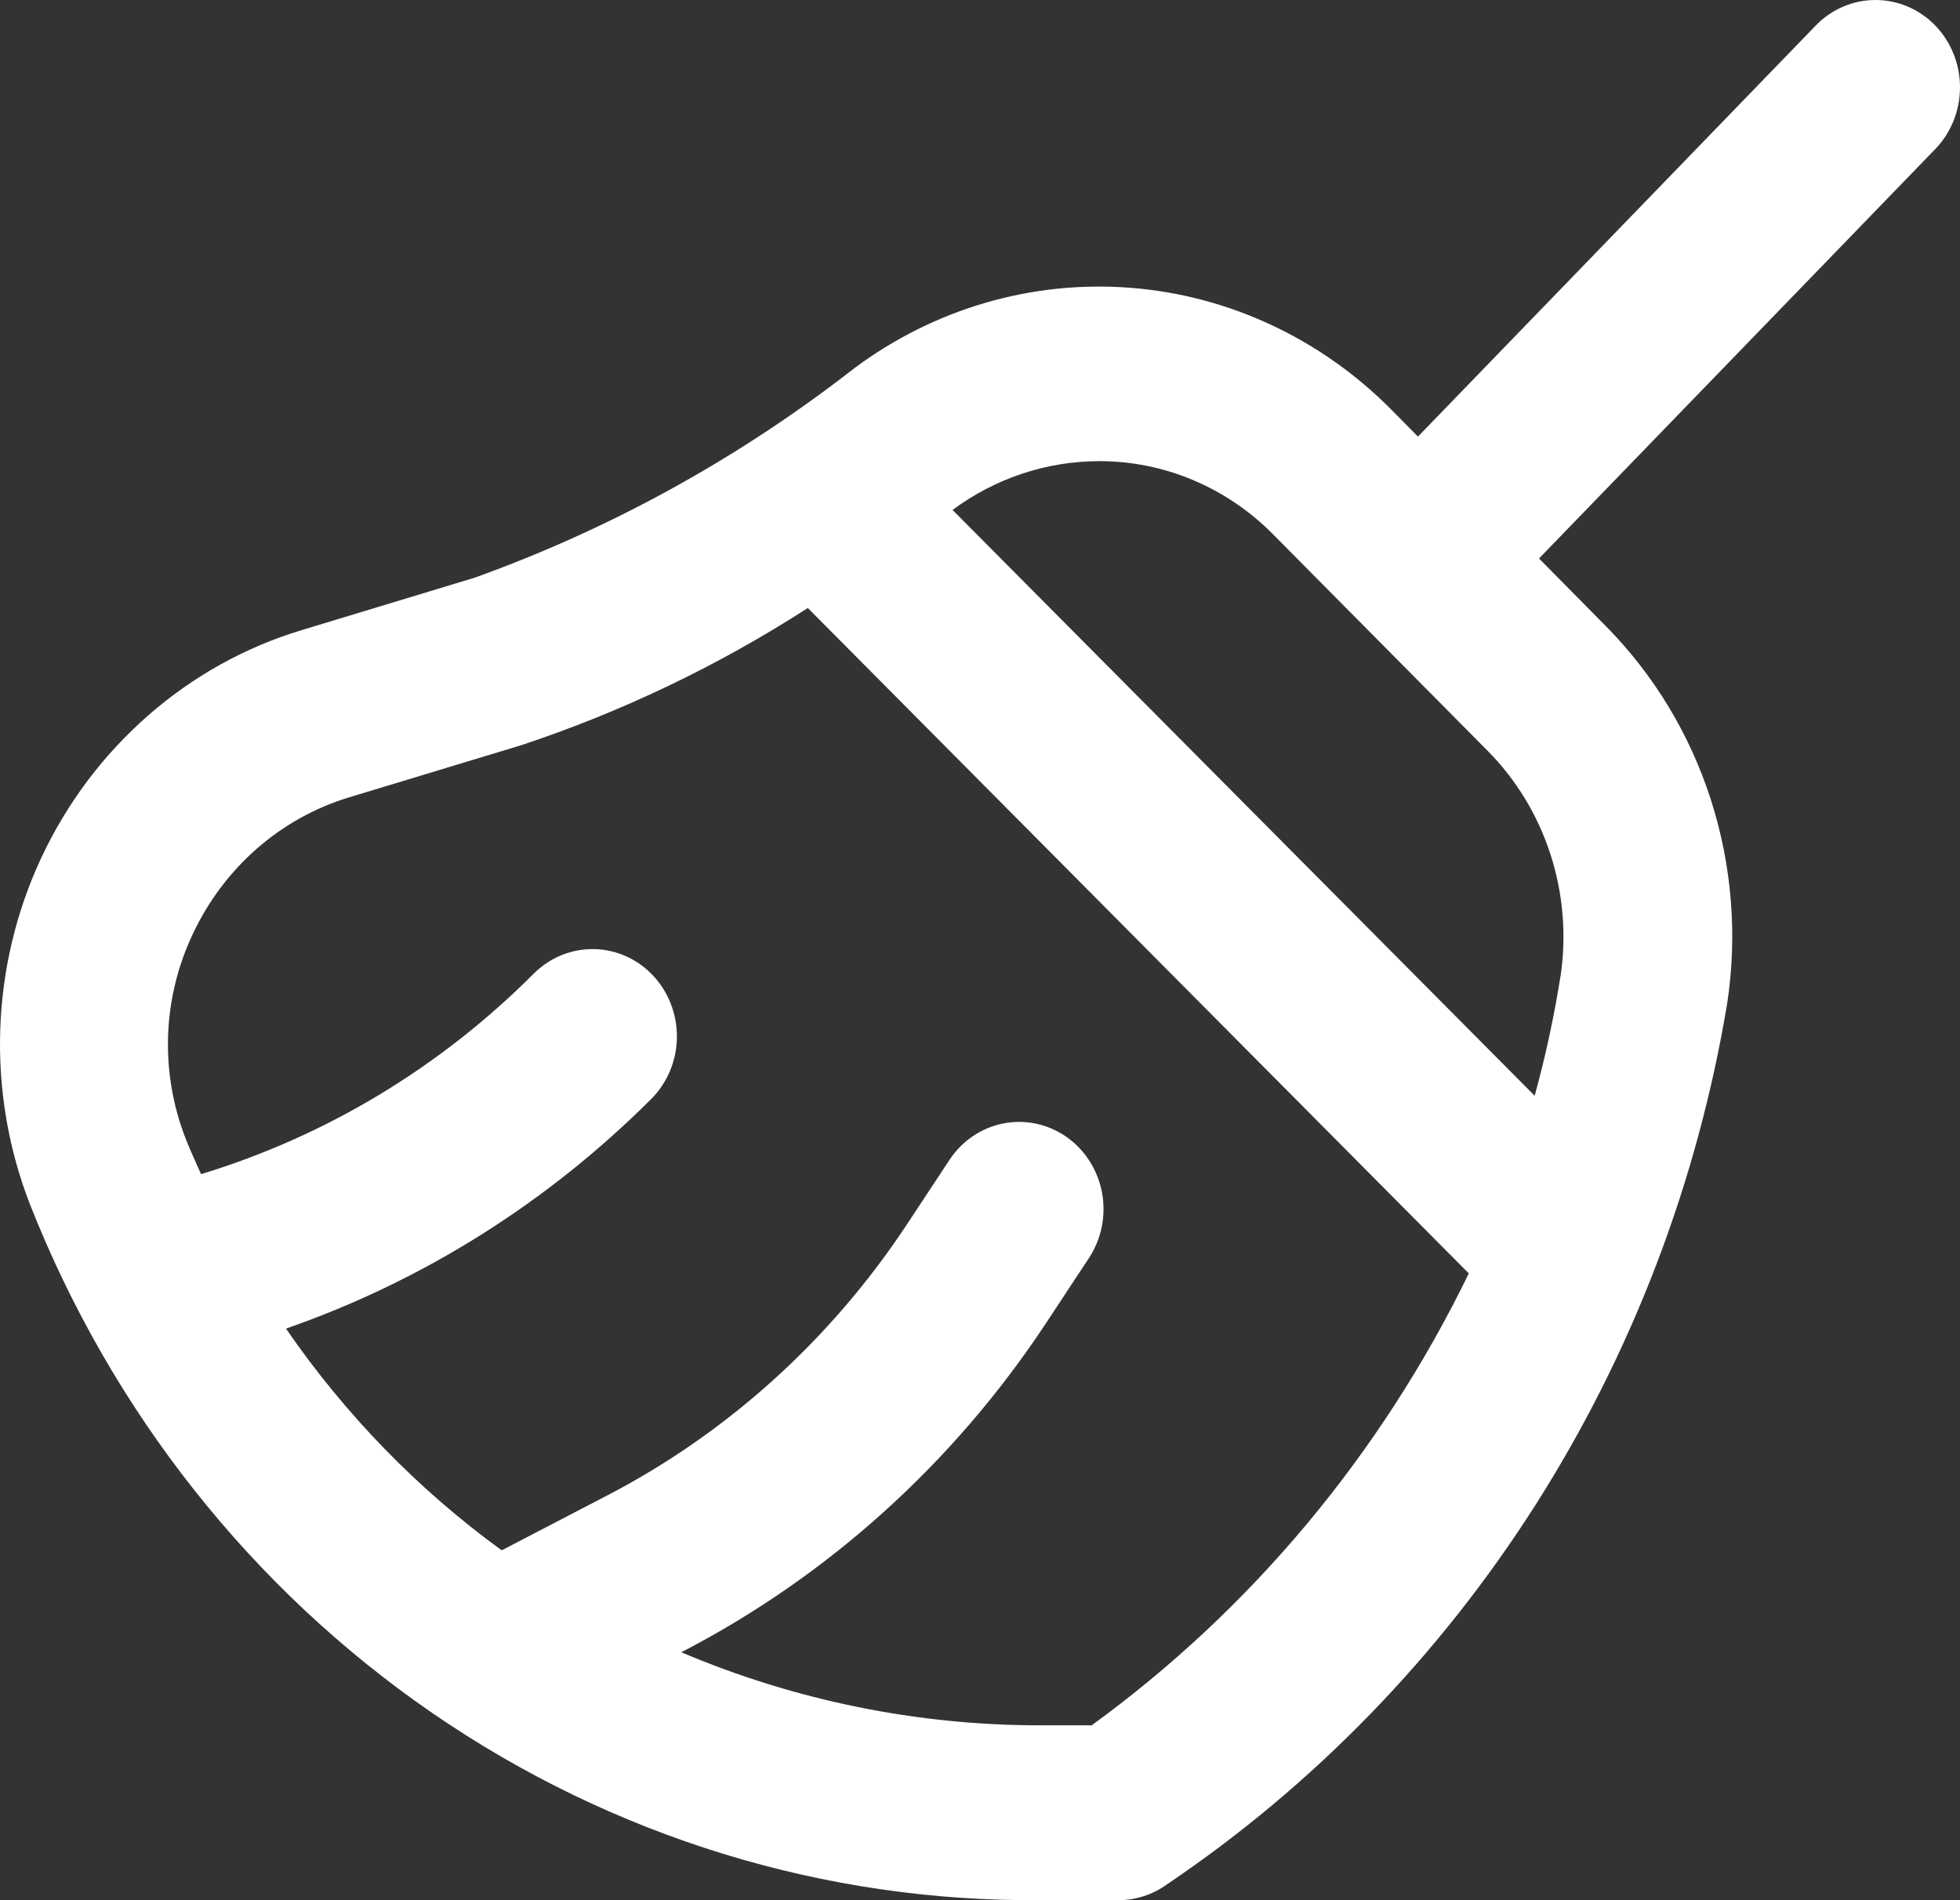 <svg width="33" height="32" viewBox="0 0 33 32" fill="none" xmlns="http://www.w3.org/2000/svg">
<rect x="0" y="0" width="33" height="32" fill="#333333" stroke="none"/>
<path d="M32.583 0.429C32.316 0.154 31.954 0 31.577 0C31.2 0 30.839 0.154 30.572 0.429L23.874 7.352L23.424 6.897C22.238 5.7 20.68 4.973 19.027 4.846C17.373 4.719 15.729 5.198 14.384 6.201C12.444 7.714 10.286 8.904 7.99 9.729L5.074 10.613C4.126 10.9 3.247 11.389 2.494 12.049C1.74 12.708 1.128 13.523 0.697 14.441C0.273 15.347 0.037 16.335 0.004 17.34C-0.029 18.346 0.141 19.348 0.504 20.281C1.881 23.773 4.24 26.757 7.276 28.846C10.313 30.935 13.886 32.034 17.534 31.999H18.833C19.124 31.999 19.407 31.907 19.646 31.735C22.121 30.065 24.236 27.886 25.859 25.334C27.482 22.781 28.579 19.91 29.08 16.9C29.255 15.749 29.16 14.572 28.805 13.466C28.449 12.36 27.843 11.359 27.037 10.544L25.912 9.405L32.587 2.507C32.852 2.231 33.001 1.857 33 1.467C32.999 1.078 32.849 0.705 32.583 0.429ZM18.372 29.055H17.528C15.451 29.058 13.393 28.64 11.471 27.825L11.487 27.816C13.946 26.541 16.051 24.641 17.604 22.294L18.333 21.188C18.545 20.866 18.625 20.471 18.555 20.088C18.484 19.705 18.27 19.367 17.959 19.148C17.647 18.929 17.264 18.846 16.894 18.919C16.524 18.991 16.197 19.213 15.985 19.535L15.256 20.64C13.973 22.575 12.235 24.142 10.206 25.193L8.447 26.108C7.04 25.086 5.812 23.823 4.815 22.374C7.12 21.573 9.222 20.25 10.969 18.503C11.239 18.23 11.393 17.858 11.397 17.469C11.401 17.079 11.255 16.704 10.992 16.425C10.728 16.146 10.368 15.987 9.991 15.983C9.614 15.979 9.251 16.129 8.981 16.402C7.408 17.977 5.487 19.134 3.385 19.773C3.3 19.577 3.207 19.385 3.129 19.183C2.912 18.63 2.81 18.036 2.83 17.44C2.851 16.843 2.994 16.258 3.249 15.723C3.507 15.174 3.874 14.686 4.325 14.291C4.777 13.896 5.303 13.603 5.87 13.43L8.784 12.547C10.476 11.985 12.094 11.21 13.601 10.239L24.73 21.445C23.251 24.487 21.067 27.104 18.372 29.061V29.055ZM26.274 16.438C26.166 17.118 26.021 17.791 25.839 18.453L16.038 8.588C16.757 8.054 17.62 7.767 18.506 7.766C19.601 7.764 20.653 8.207 21.436 9L25.048 12.645C25.53 13.132 25.893 13.73 26.106 14.391C26.319 15.052 26.377 15.755 26.274 16.444V16.438Z" fill="white"/>
</svg>
